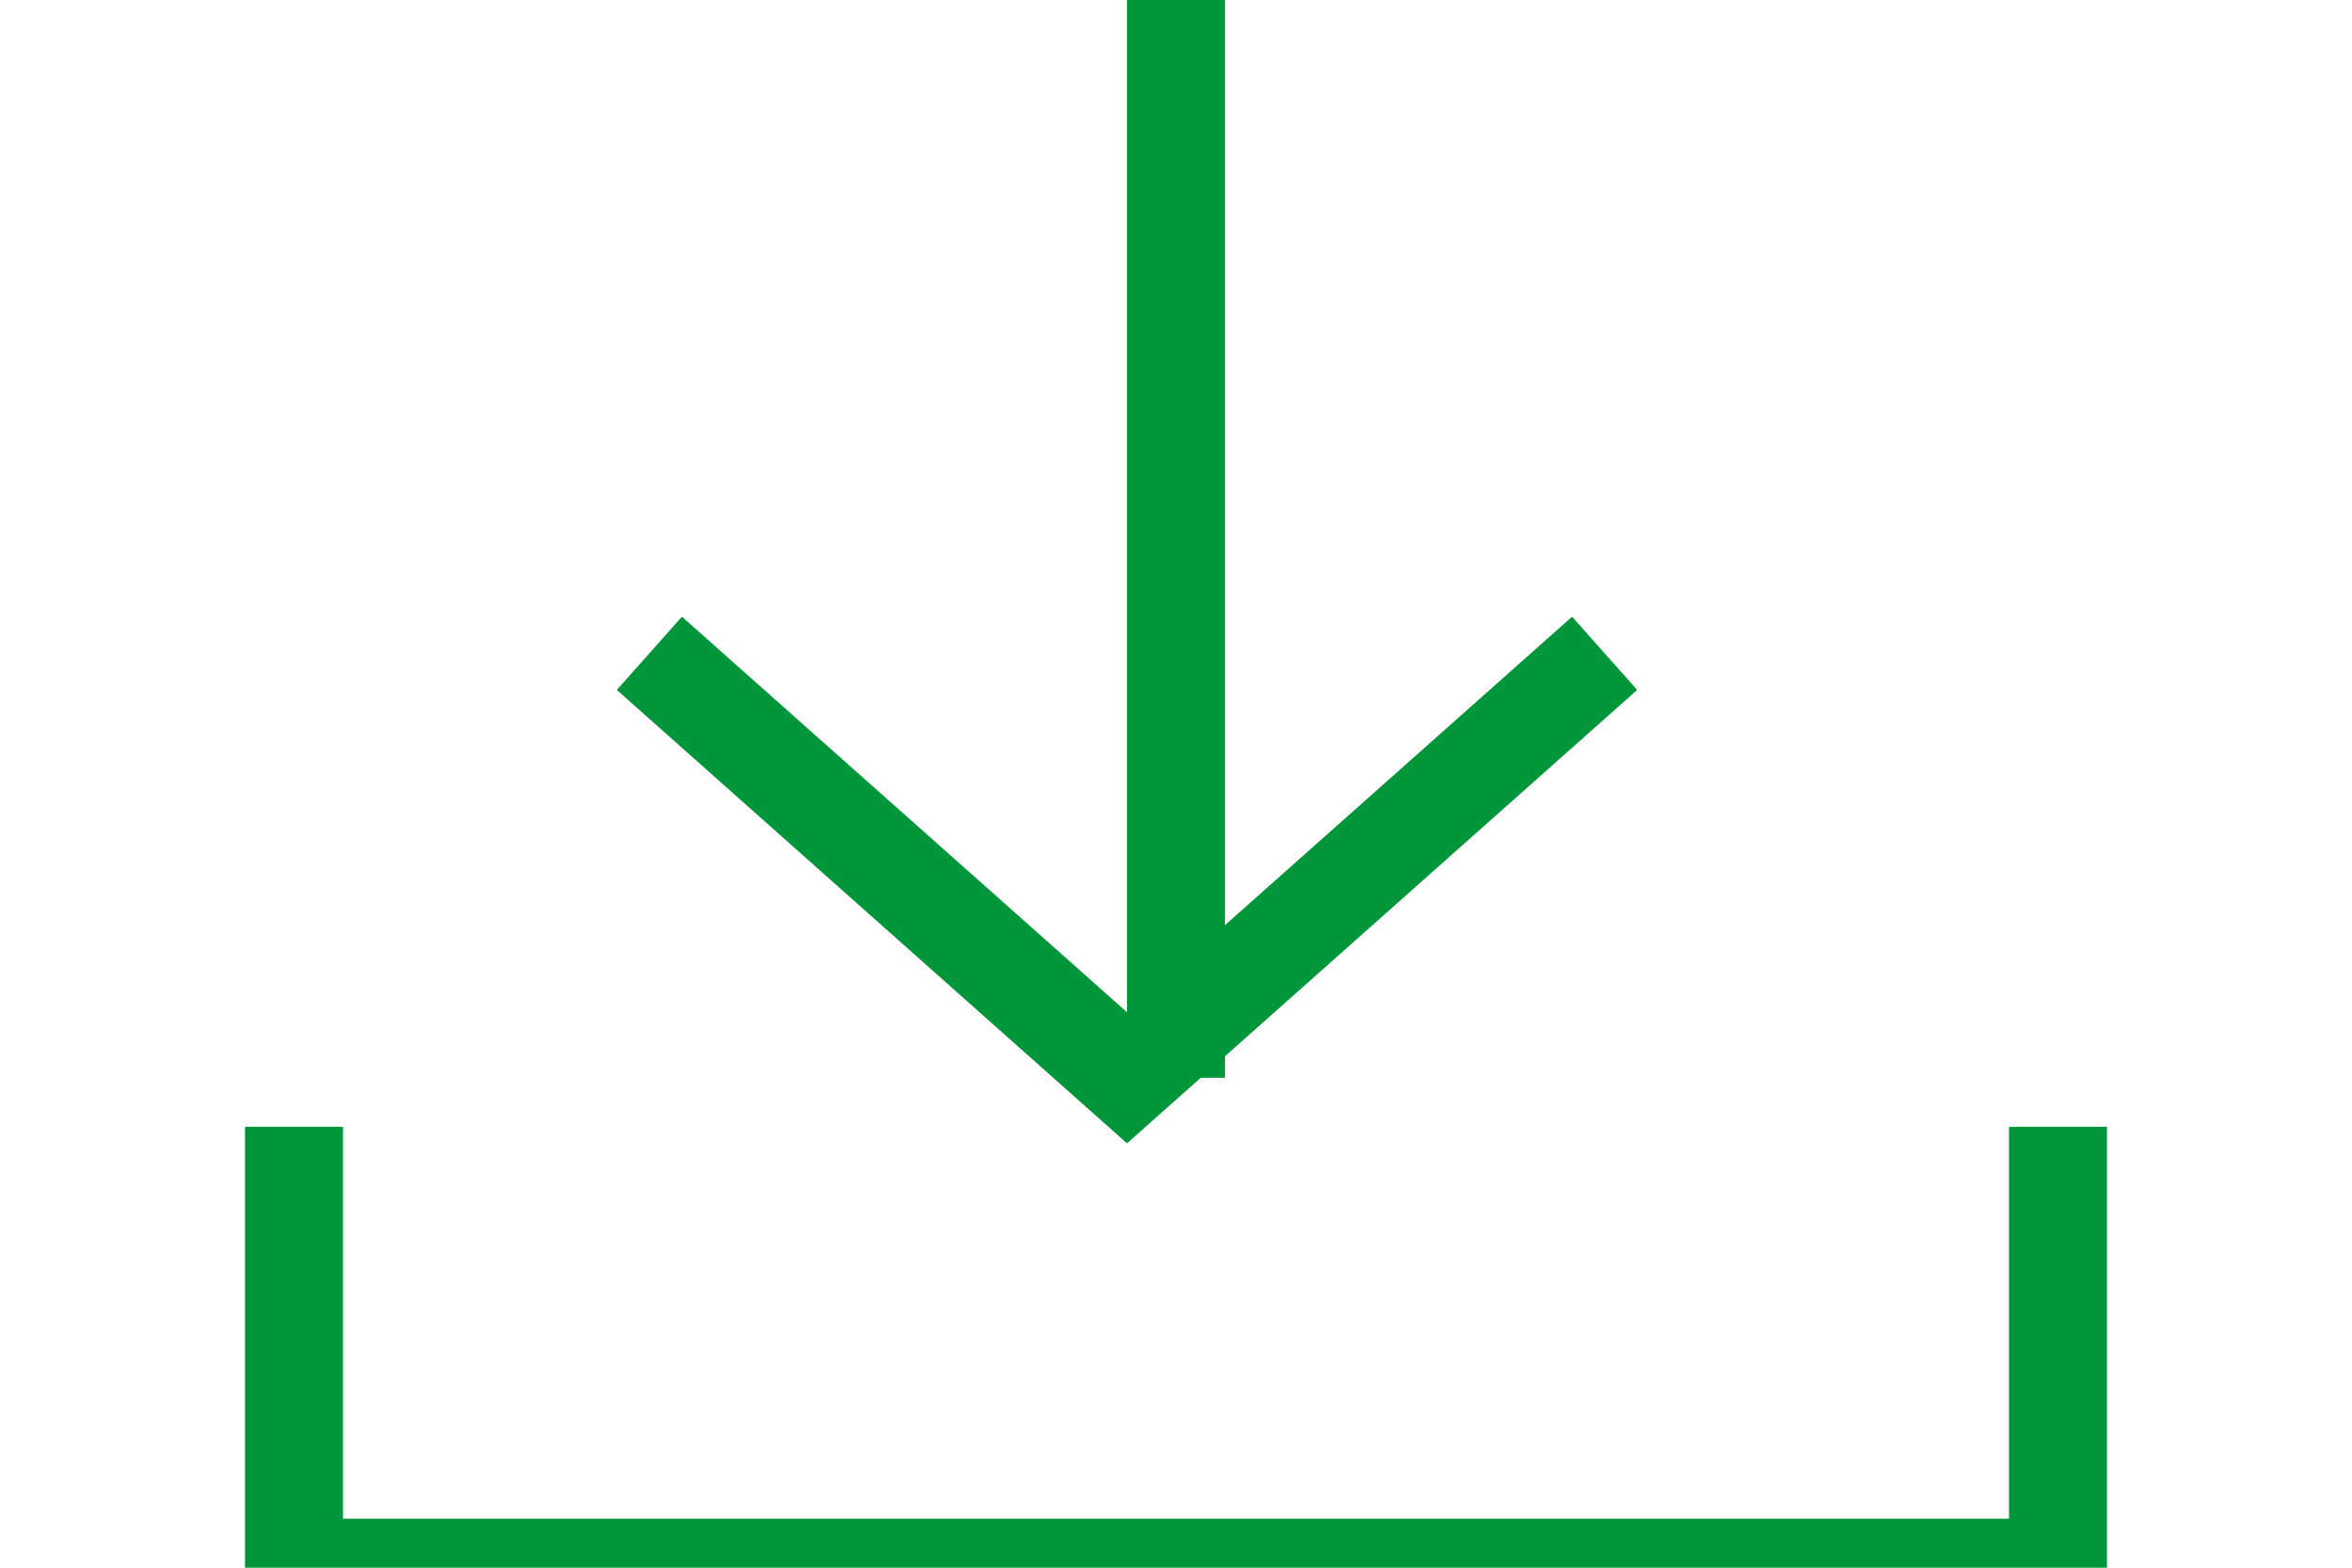 <?xml version="1.0" encoding="UTF-8"?>
<svg viewBox="0 0 24 16" version="1.1" xmlns="http://www.w3.org/2000/svg" xmlns:xlink="http://www.w3.org/1999/xlink">
    <!-- Generator: Sketch 46.2 (44496) - http://www.bohemiancoding.com/sketch -->
    <title>icons/download</title>
    <desc>Created with Sketch.</desc>
    <defs></defs>
    <g id="Symbols" stroke="none" stroke-width="1" fill="none" fill-rule="evenodd">
        <g id="icons/download" stroke="#009639">
            <path d="M12,0 L12,11" id="Shape"></path>
            <polyline id="Shape" stroke-linecap="square" points="7 7 11.5 11 16 7"></polyline>
            <polyline id="Shape" stroke-linecap="square" points="3 12 3 16 21 16 21 12"></polyline>
        </g>
    </g>
</svg>